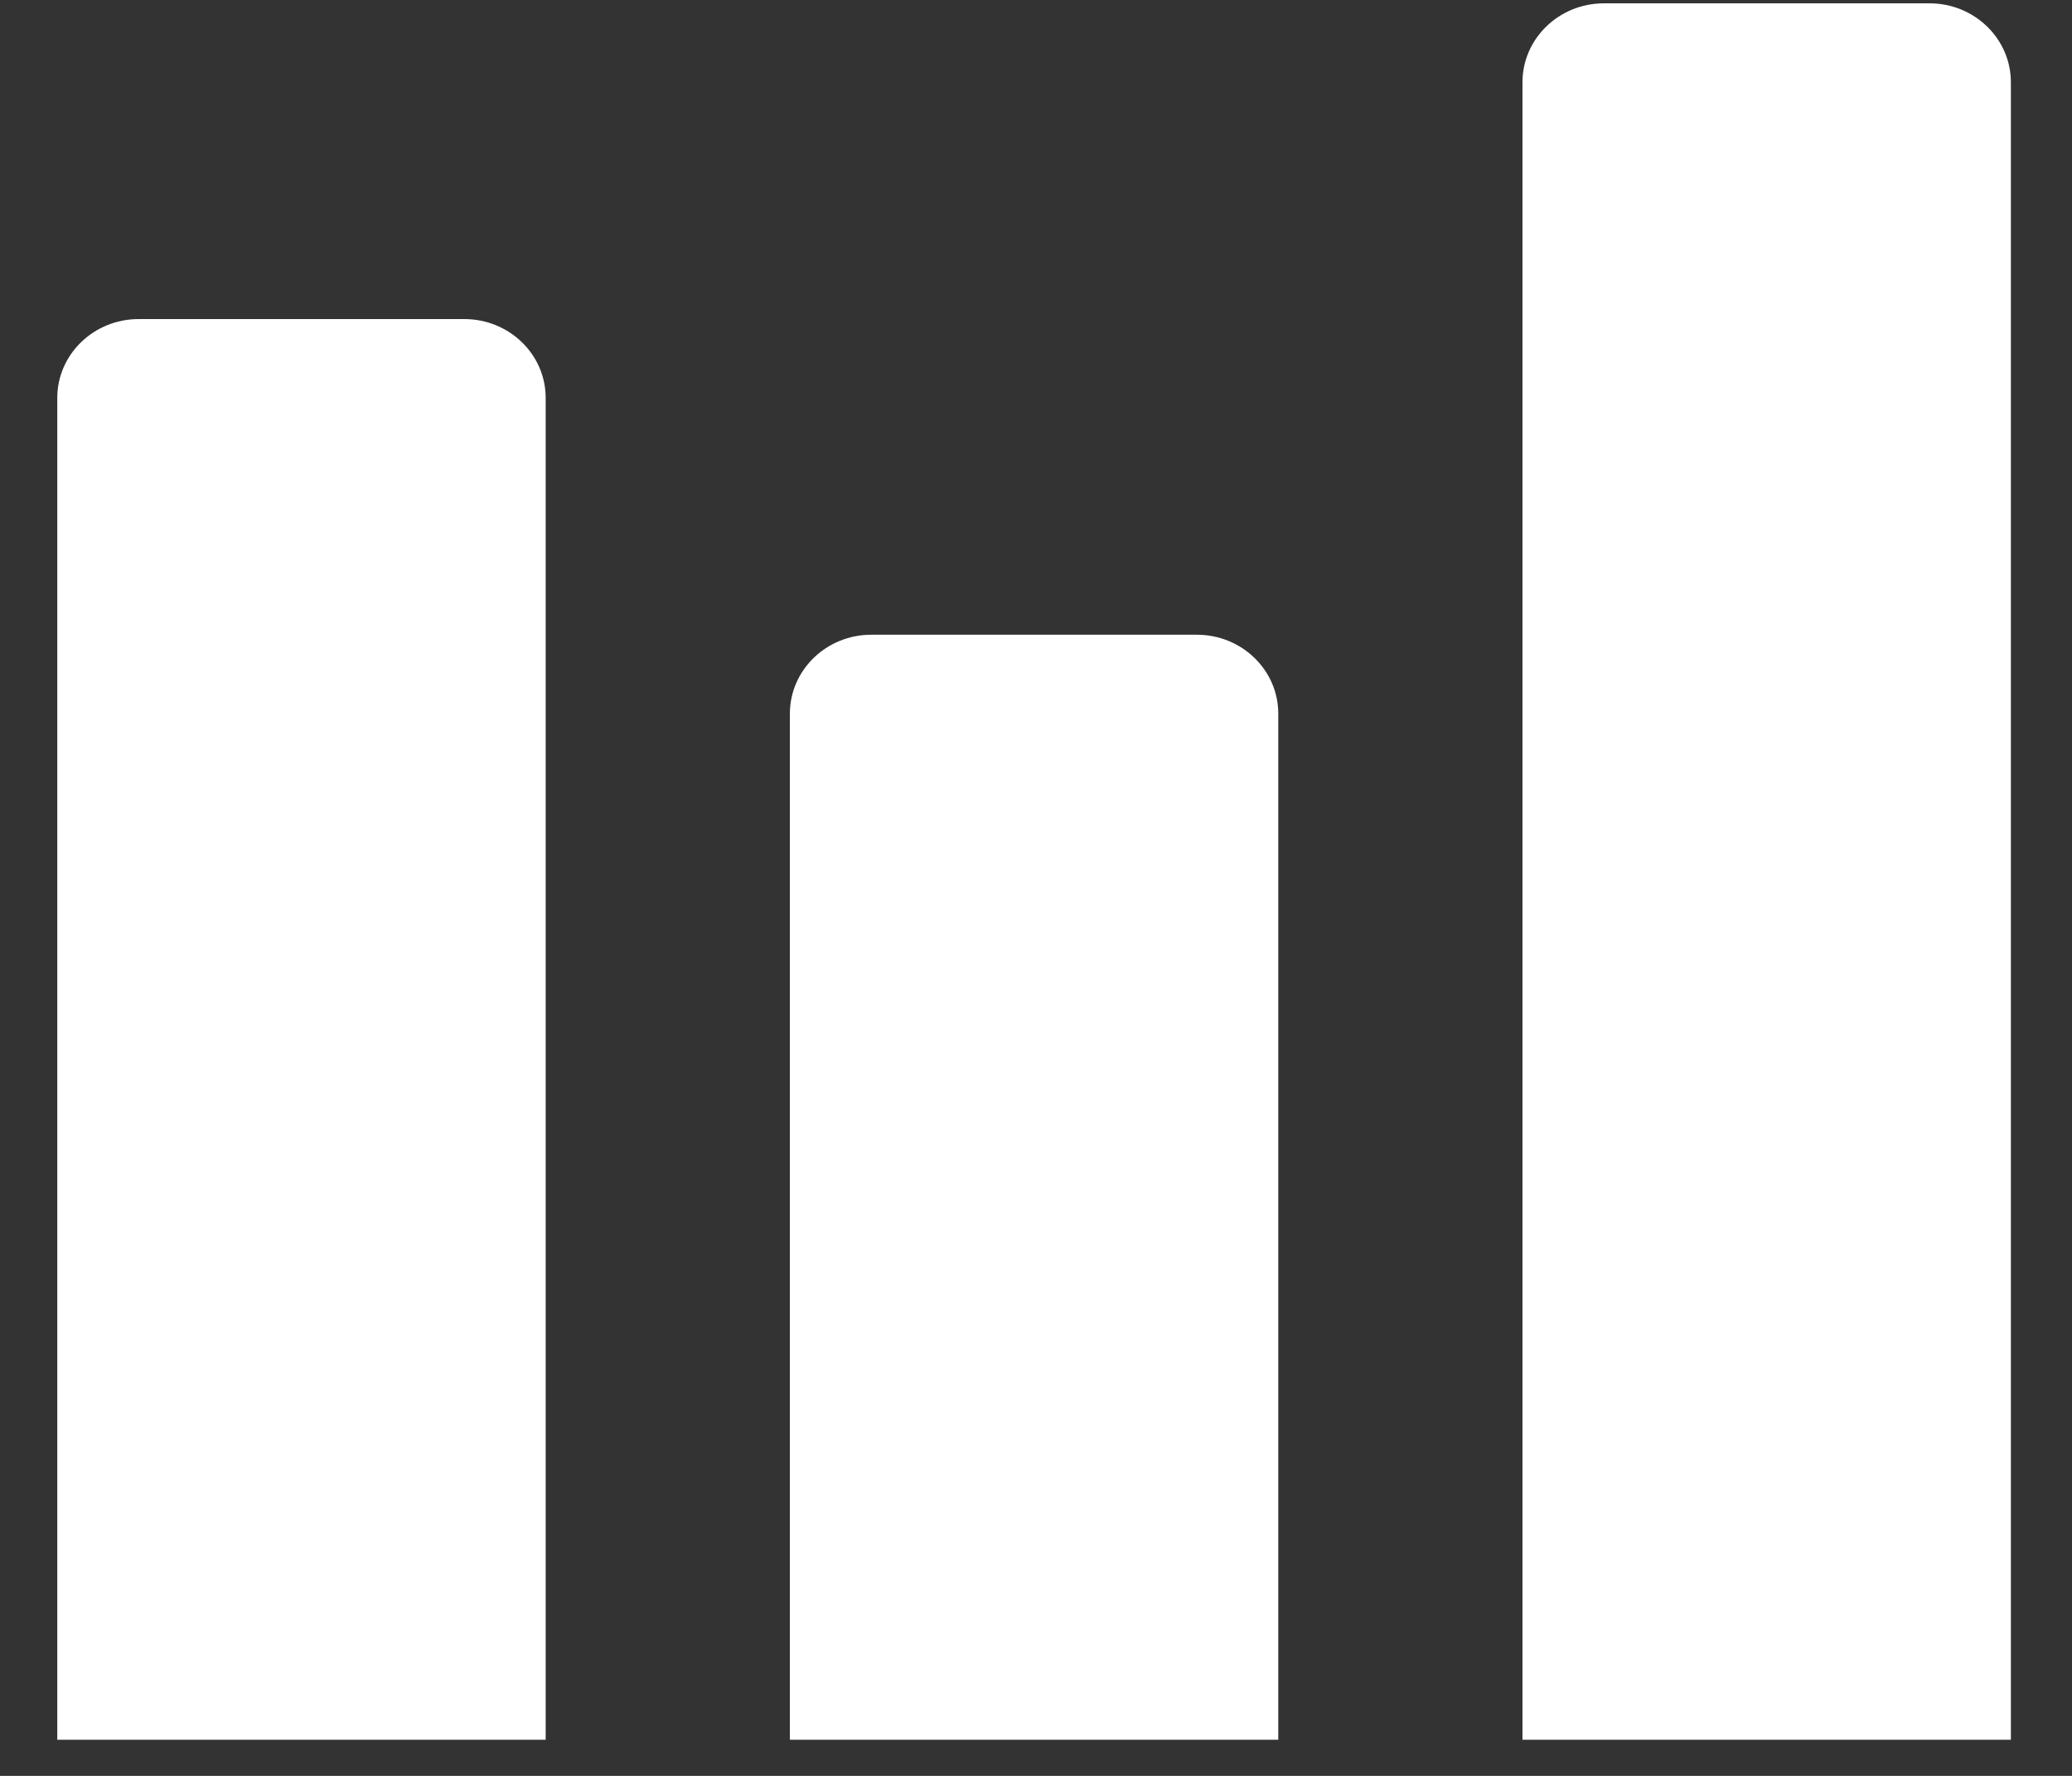 <svg width="28" height="24" viewBox="0 0 28 24" fill="none" xmlns="http://www.w3.org/2000/svg">
<rect x="0" y="0" width="28" height="24" fill="#333333" stroke="none"/>
<path d="M21.674 0.045C21.067 0.045 20.574 0.523 20.574 1.112V23.512H27.174V1.112C27.174 0.523 26.682 0.045 26.074 0.045H21.674ZM1.874 4.312C1.267 4.312 0.774 4.789 0.774 5.378V23.512H7.374V5.378C7.374 4.789 6.882 4.312 6.274 4.312H1.874ZM11.774 8.578C11.167 8.578 10.674 9.056 10.674 9.645V23.512H17.274V9.645C17.274 9.056 16.782 8.578 16.174 8.578H11.774Z" fill="white"/>
</svg>
